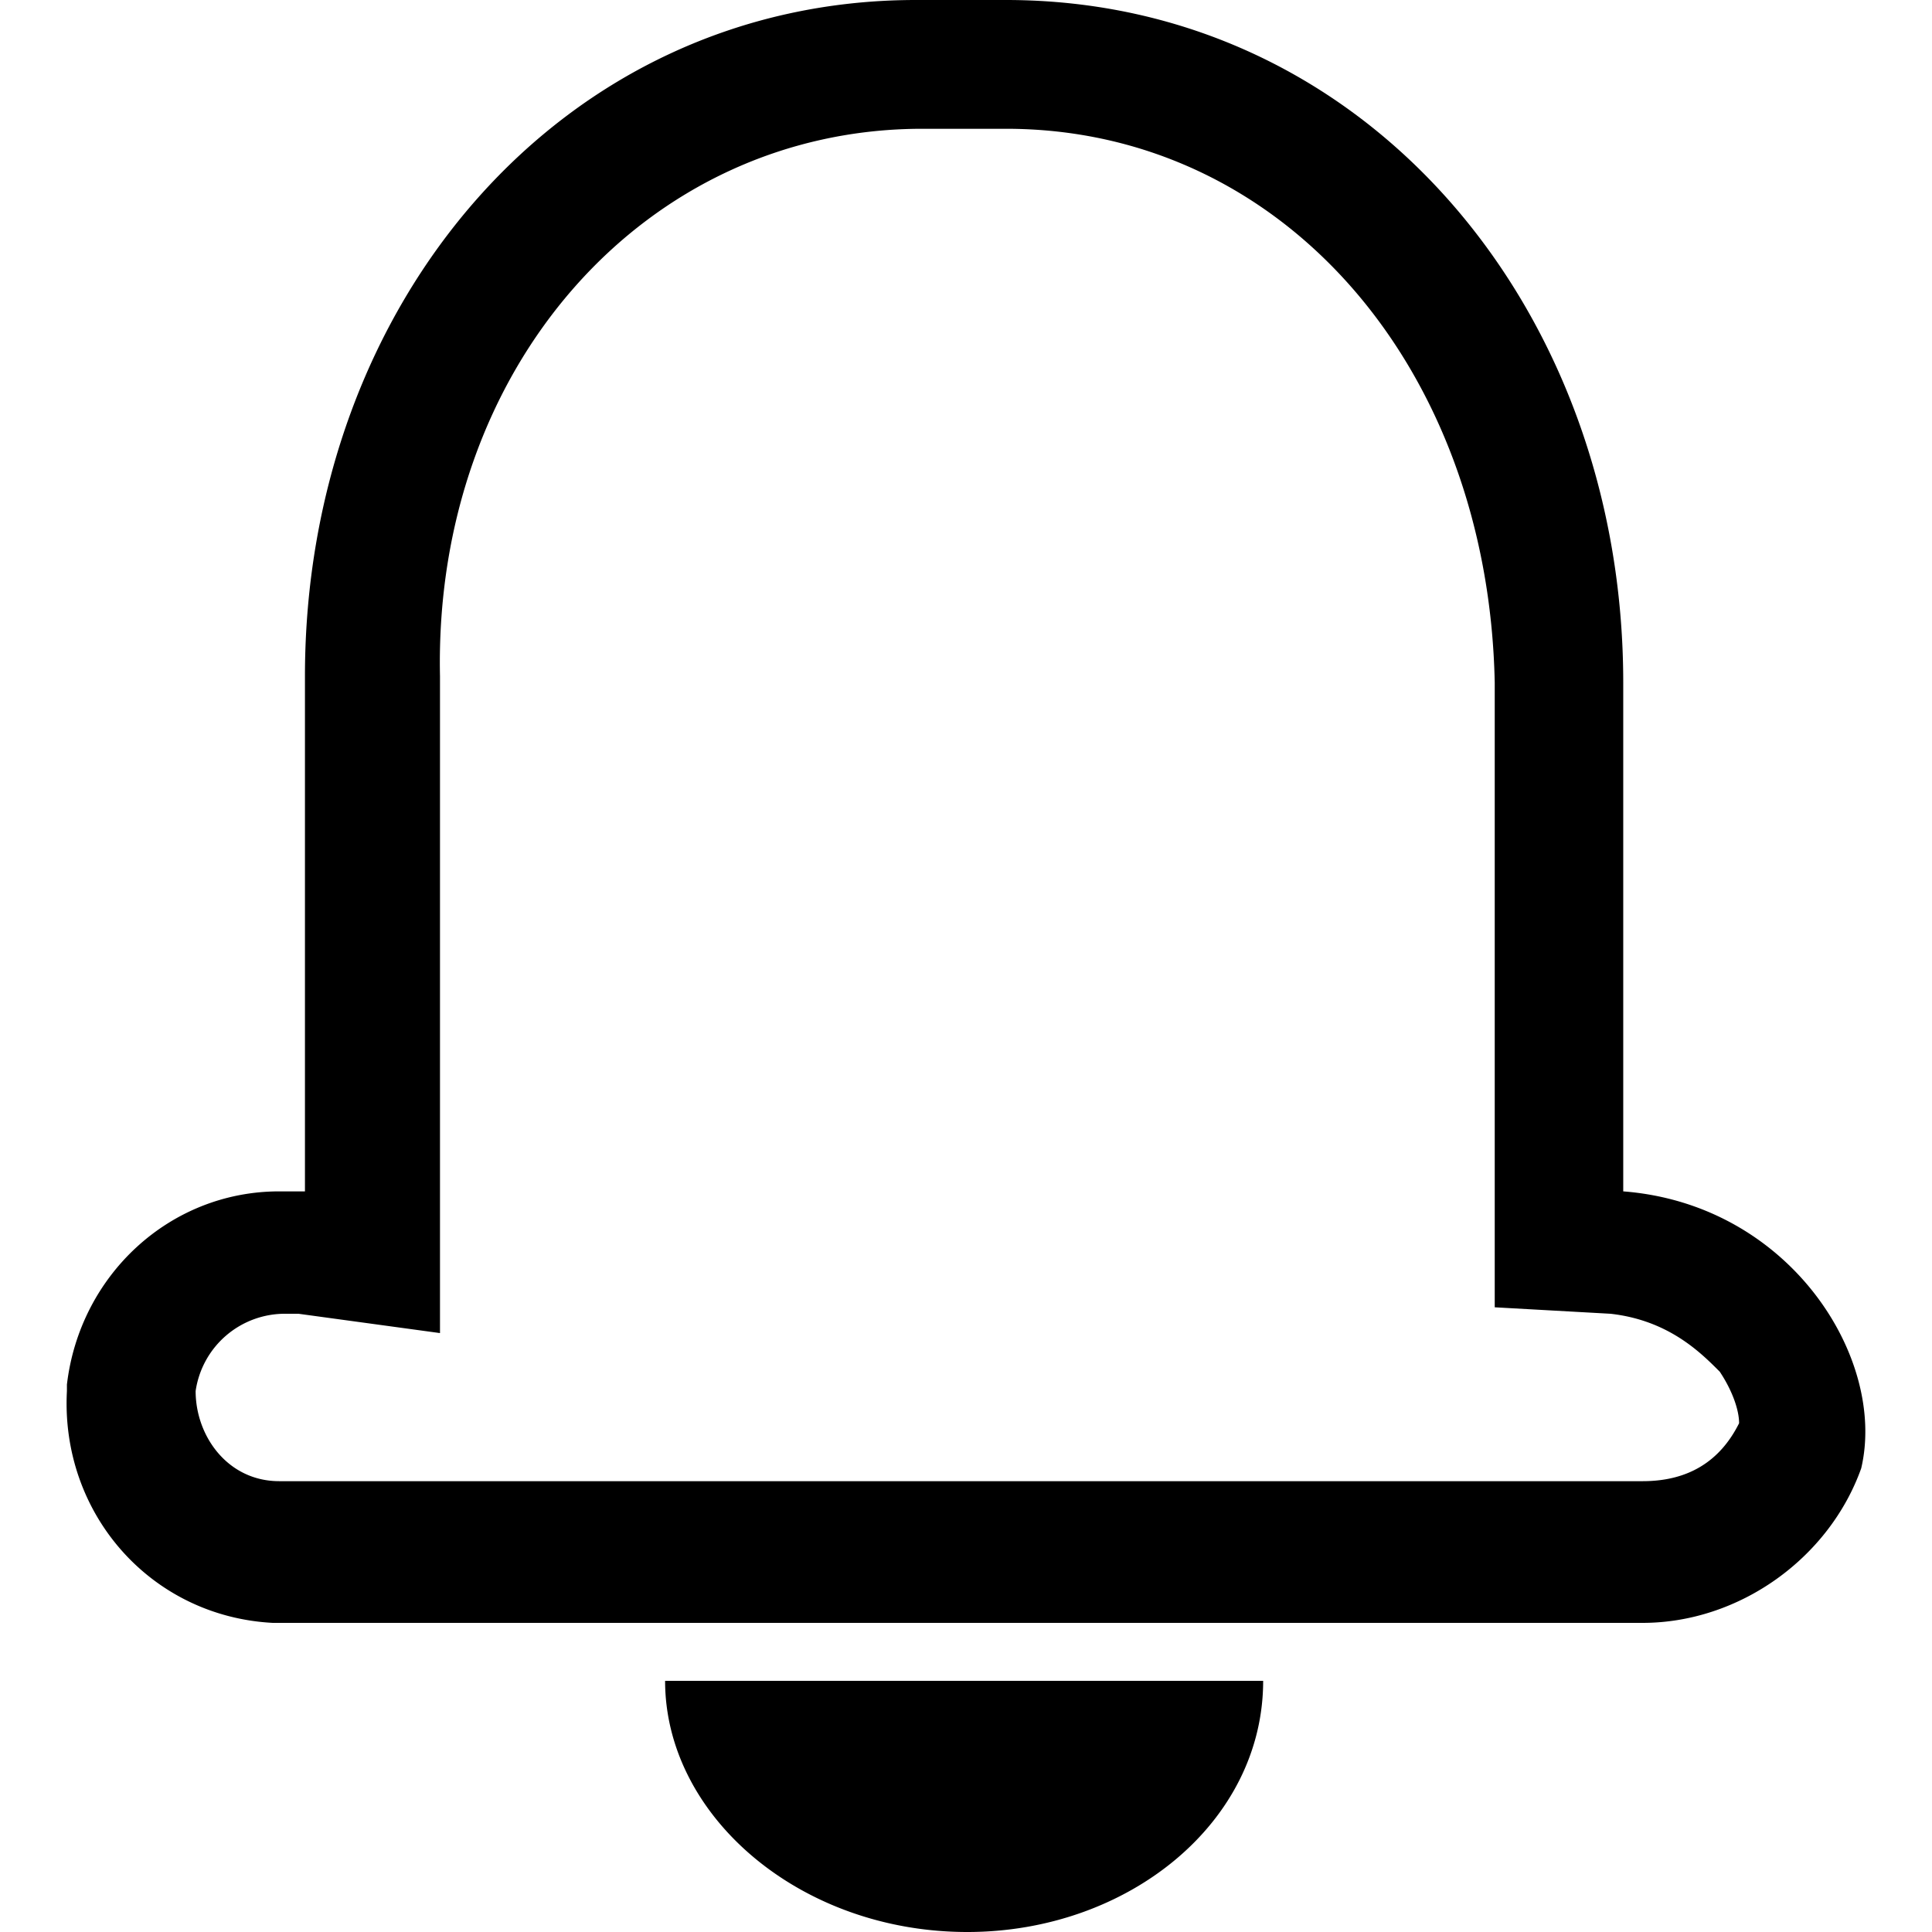 <?xml version="1.0" standalone="no"?><!DOCTYPE svg PUBLIC "-//W3C//DTD SVG 1.1//EN" "http://www.w3.org/Graphics/SVG/1.1/DTD/svg11.dtd"><svg t="1606902403676" class="icon" viewBox="0 0 1024 1024" version="1.1" xmlns="http://www.w3.org/2000/svg" p-id="33145" xmlns:xlink="http://www.w3.org/1999/xlink" width="200" height="200"><defs><style type="text/css"></style></defs><path d="M533.202 68.255c146.538 0 255.647 126.305 259.037 293.57v331.07l61.334 3.425c30.72 3.425 47.74 20.48 57.944 30.72 6.815 10.24 10.24 20.48 10.24 27.295-10.24 20.48-27.26 30.72-51.129 30.72H148.002c-27.295 0-44.314-23.87-44.314-47.775a47.81 47.81 0 0 1 47.704-40.96h6.815l74.999 10.24v-348.16c-3.425-163.84 109.074-290.145 255.647-290.145h44.314zM533.202 0h-47.74c-187.498 0-323.831 160.415-323.831 358.4v273.055H147.966c-57.98 0-105.684 44.385-112.499 102.4v3.425c-3.425 64.865 44.314 119.455 109.109 122.88h725.981c51.165 0 98.869-34.145 115.924-81.92 13.63-58.015-37.5-139.935-126.129-146.785v-269.63C860.388 163.84 724.055 0 533.202 0z m136.298 890.88H352.519c0 71.68 71.574 133.12 160.203 133.12 85.204 0 156.778-58.015 156.778-133.12z" p-id="33146"></path></svg>